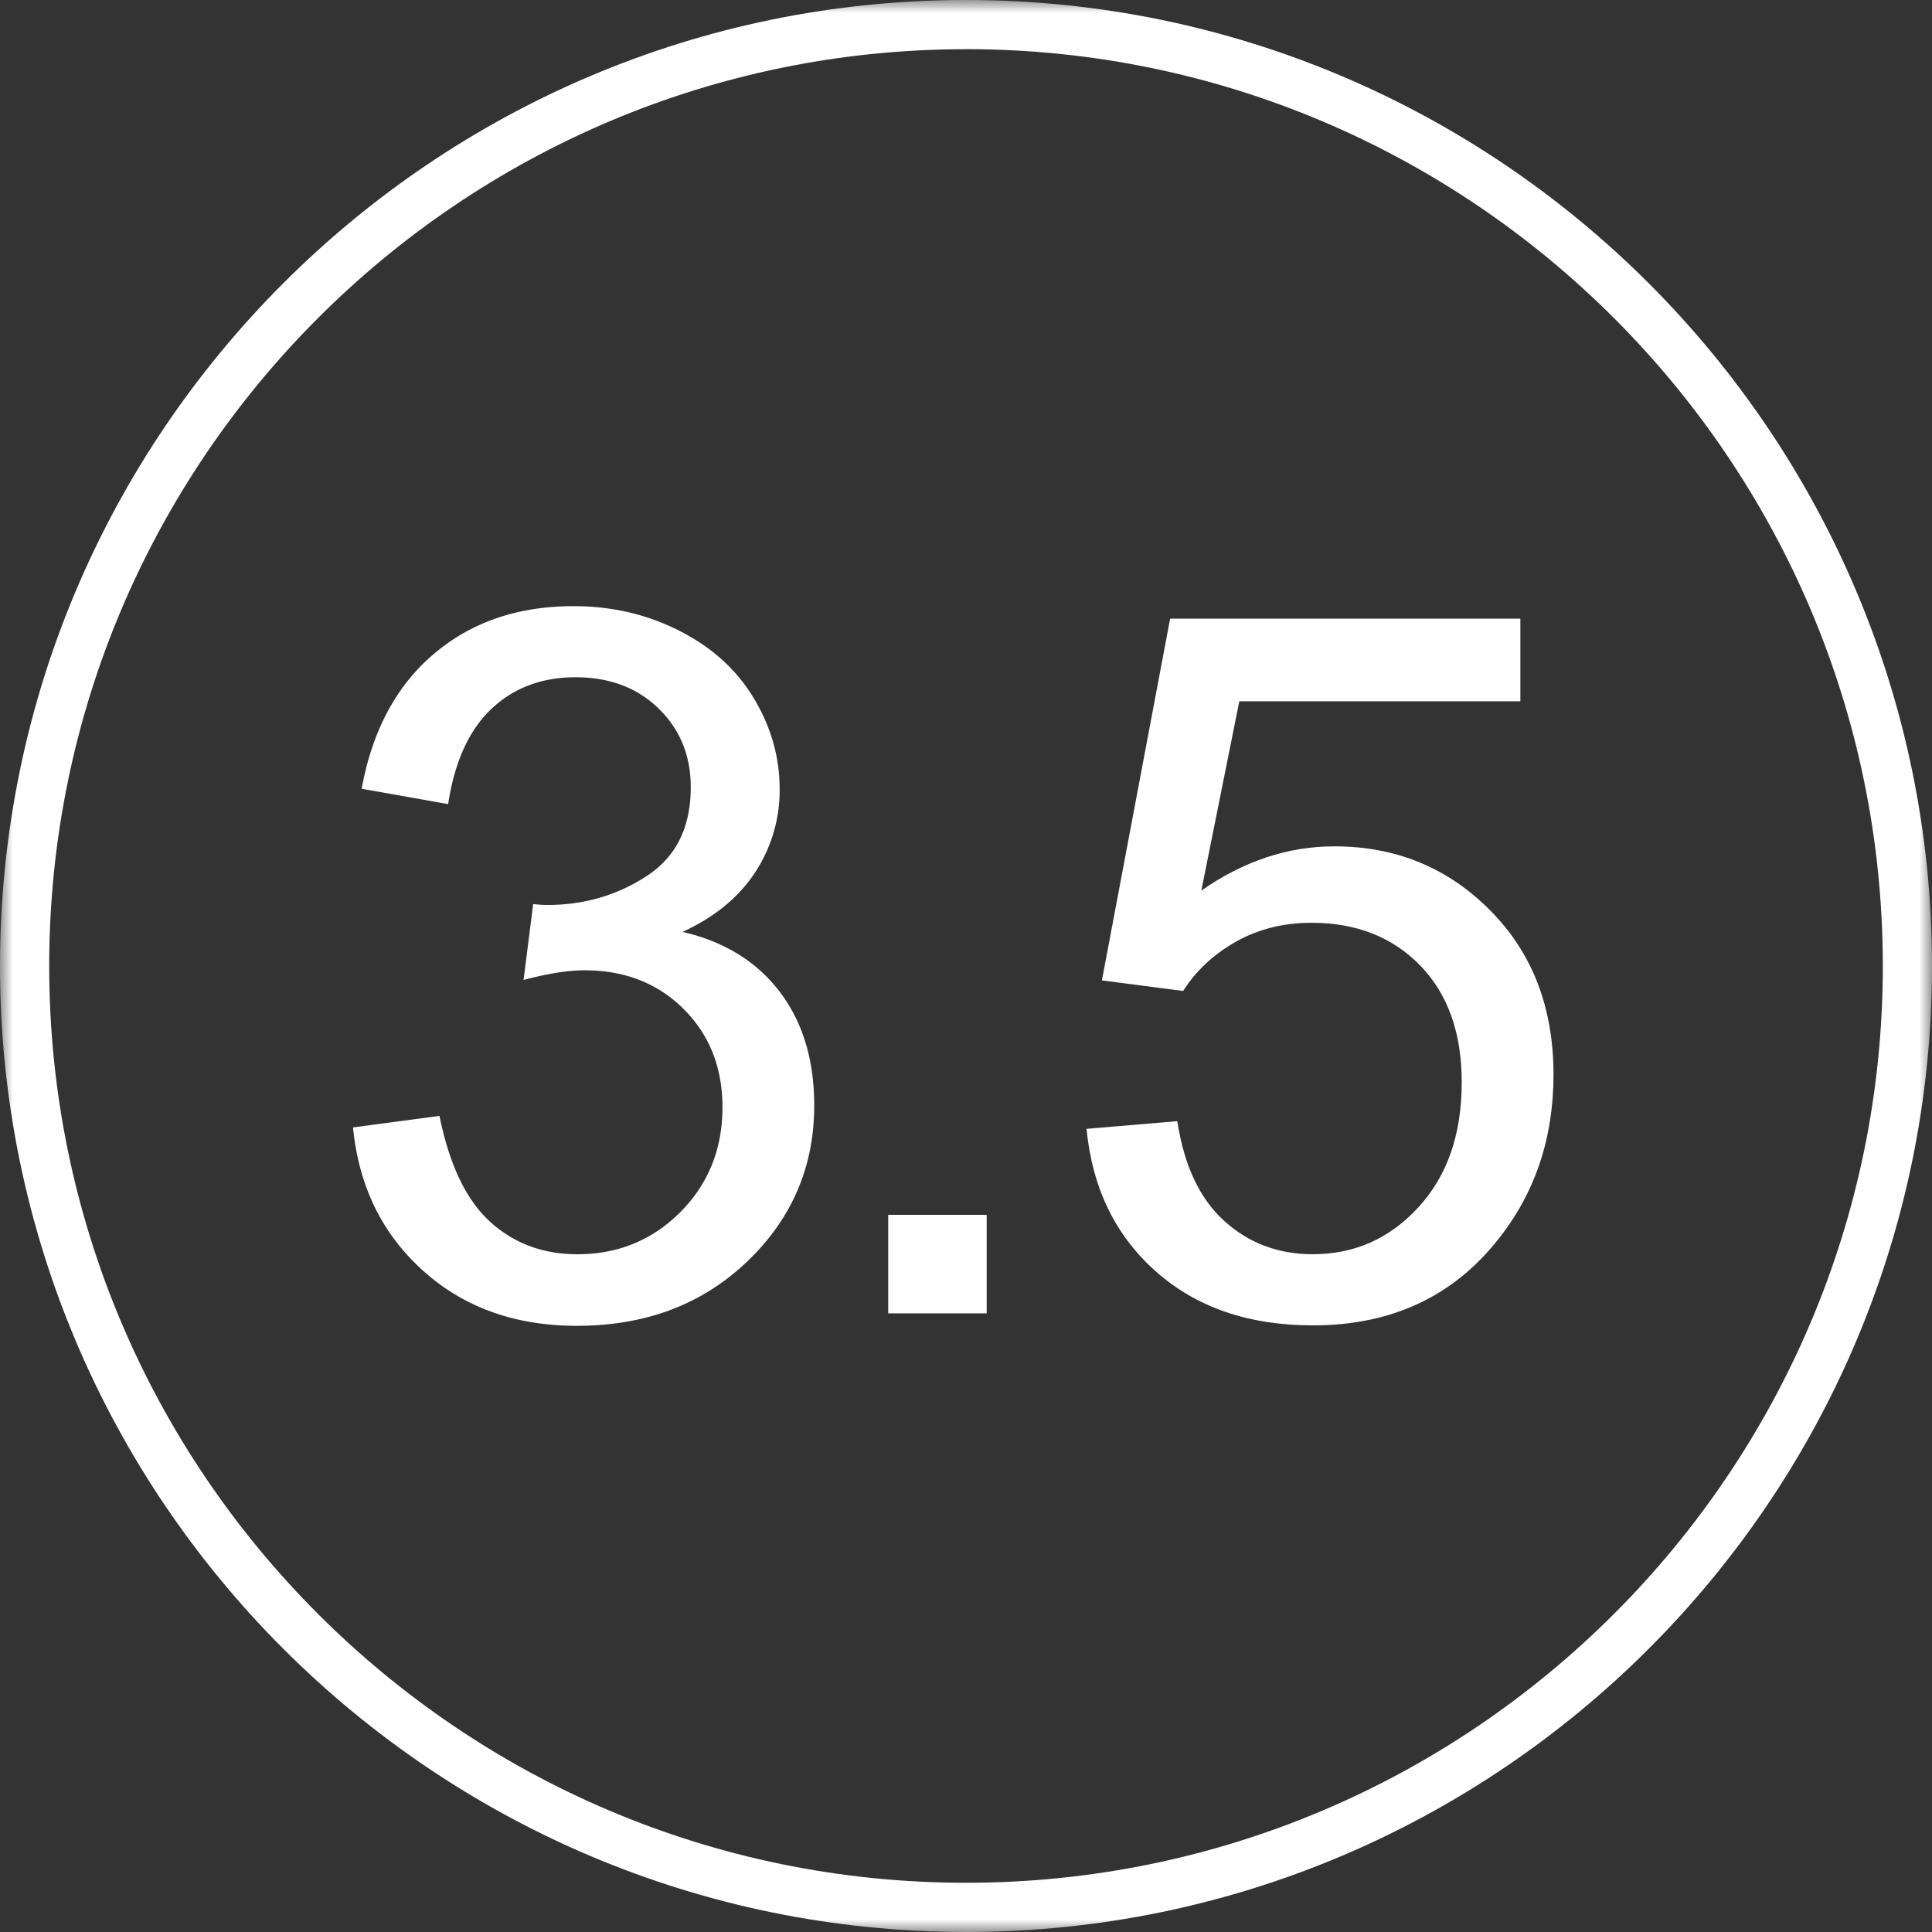 <svg width="75" height="75" xmlns="http://www.w3.org/2000/svg" xmlns:xlink="http://www.w3.org/1999/xlink"><rect width="100%" height="100%" fill="#333333" stroke="none"/><defs><path id="a" d="M0 75h75V0H0z"/></defs><g fill="none" fill-rule="evenodd"><path d="M13.704 43.767l3.357-.448c.384 1.902 1.04 3.27 1.97 4.114.925.836 2.05 1.257 3.383 1.257 1.578 0 2.913-.548 4.002-1.641 1.086-1.093 1.63-2.451 1.63-4.065 0-1.541-.503-2.813-1.51-3.817-1.008-1-2.287-1.5-3.843-1.5-.634 0-1.425.124-2.368.374l.373-2.947c.224.027.402.037.54.037 1.43 0 2.716-.373 3.862-1.12 1.145-.744 1.715-1.893 1.715-3.45 0-1.23-.418-2.248-1.25-3.058-.831-.81-1.91-1.212-3.225-1.212-1.306 0-2.396.41-3.265 1.23-.868.822-1.428 2.053-1.678 3.694l-3.357-.596c.41-2.25 1.343-3.996 2.798-5.23 1.454-1.238 3.263-1.858 5.427-1.858 1.492 0 2.865.32 4.122.963 1.256.637 2.215 1.51 2.88 2.618.666 1.108.999 2.283.999 3.525a5.77 5.77 0 0 1-.952 3.227c-.633.969-1.574 1.74-2.816 2.312 1.615.373 2.872 1.149 3.768 2.32.895 1.179 1.342 2.648 1.342 4.413 0 2.387-.87 4.413-2.61 6.069-1.742 1.663-3.943 2.49-6.603 2.49-2.398 0-4.394-.715-5.975-2.143-1.59-1.43-2.492-3.283-2.716-5.558" fill="#FFF"/><mask id="b" fill="#fff"><use xlink:href="#a"/></mask><path fill="#FFF" mask="url(#b)" d="M34.48 50.983h3.823V47.16H34.48zm7.7-7.161l3.523-.299c.262 1.716.866 3.008 1.821 3.872.947.862 2.096 1.294 3.44 1.294 1.614 0 2.984-.606 4.102-1.827 1.12-1.22 1.678-2.834 1.678-4.85 0-1.913-.537-3.422-1.61-4.53-1.079-1.108-2.485-1.66-4.226-1.66-1.083 0-2.06.245-2.929.733-.869.495-1.555 1.132-2.05 1.914l-3.153-.41 2.648-14.043H59.02v3.208H48.11l-1.474 7.348c1.642-1.146 3.364-1.717 5.166-1.717 2.388 0 4.401.829 6.043 2.482 1.642 1.651 2.462 3.778 2.462 6.378 0 2.472-.72 4.614-2.163 6.416-1.754 2.212-4.149 3.32-7.18 3.32-2.489 0-4.518-.697-6.089-2.09-1.573-1.392-2.472-3.236-2.696-5.538"/><path d="M37.498 1.91C17.875 1.91 1.91 17.877 1.91 37.501c0 19.623 15.965 35.588 35.588 35.588 19.624 0 35.593-15.965 35.593-35.588 0-19.624-15.97-35.593-35.593-35.593m0 73.091C16.823 75 0 58.178 0 37.502 0 16.822 16.823 0 37.498 0 58.178 0 75 16.822 75 37.502 75 58.178 58.178 75 37.498 75" fill="#FFF" mask="url(#b)"/></g></svg>